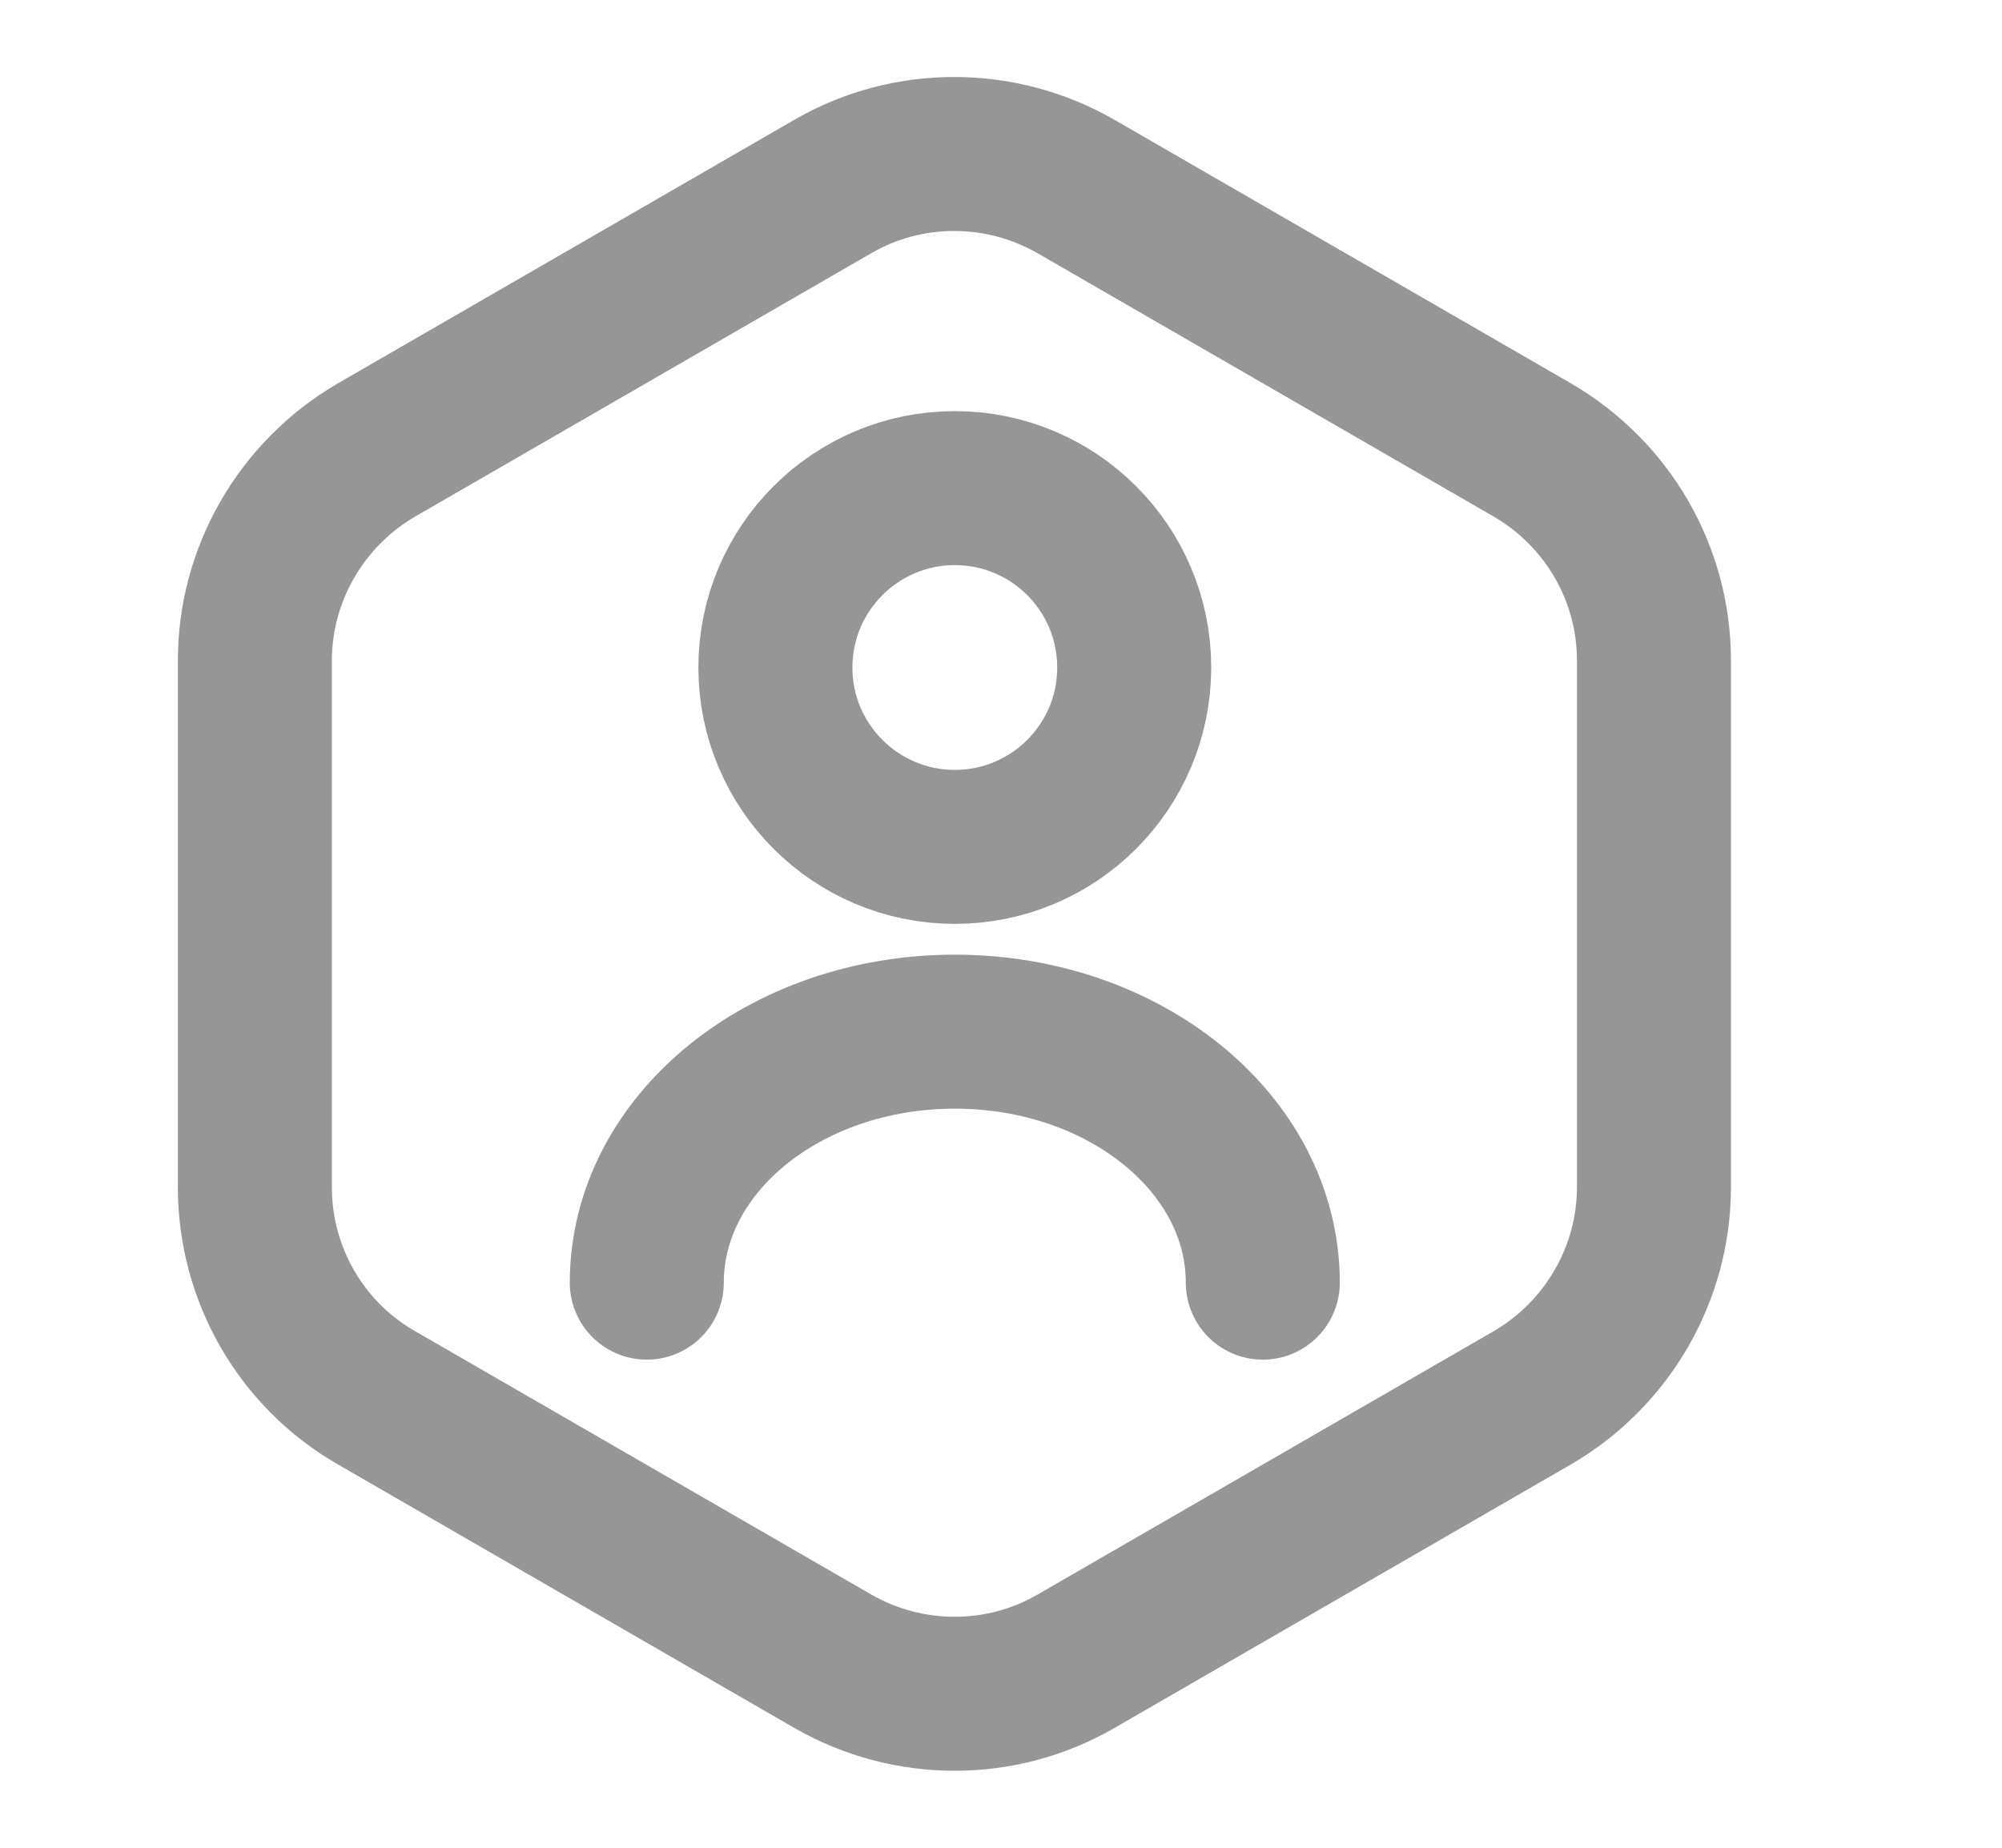 <svg width="13" height="12" viewBox="0 0 13 12" fill="none" xmlns="http://www.w3.org/2000/svg">
<path d="M10.74 4.29V7.71C10.74 8.27 10.44 8.79 9.955 9.075L6.985 10.79C6.5 11.07 5.9 11.07 5.41 10.79L2.44 9.075C1.955 8.795 1.655 8.275 1.655 7.71V4.29C1.655 3.73 1.955 3.21 2.44 2.925L5.41 1.21C5.895 0.93 6.495 0.93 6.985 1.21L9.955 2.925C10.44 3.21 10.74 3.725 10.74 4.29Z" stroke="#969696" stroke-linecap="round" stroke-linejoin="round"/>
<path d="M6.2 5.5C6.844 5.5 7.365 4.978 7.365 4.335C7.365 3.692 6.844 3.17 6.2 3.17C5.557 3.17 5.035 3.692 5.035 4.335C5.035 4.978 5.557 5.5 6.2 5.5Z" stroke="#969696" stroke-linecap="round" stroke-linejoin="round"/>
<path d="M8.2 8.33C8.2 7.43 7.305 6.7 6.2 6.7C5.095 6.7 4.2 7.43 4.2 8.33" stroke="#969696" stroke-linecap="round" stroke-linejoin="round"/>
</svg>
